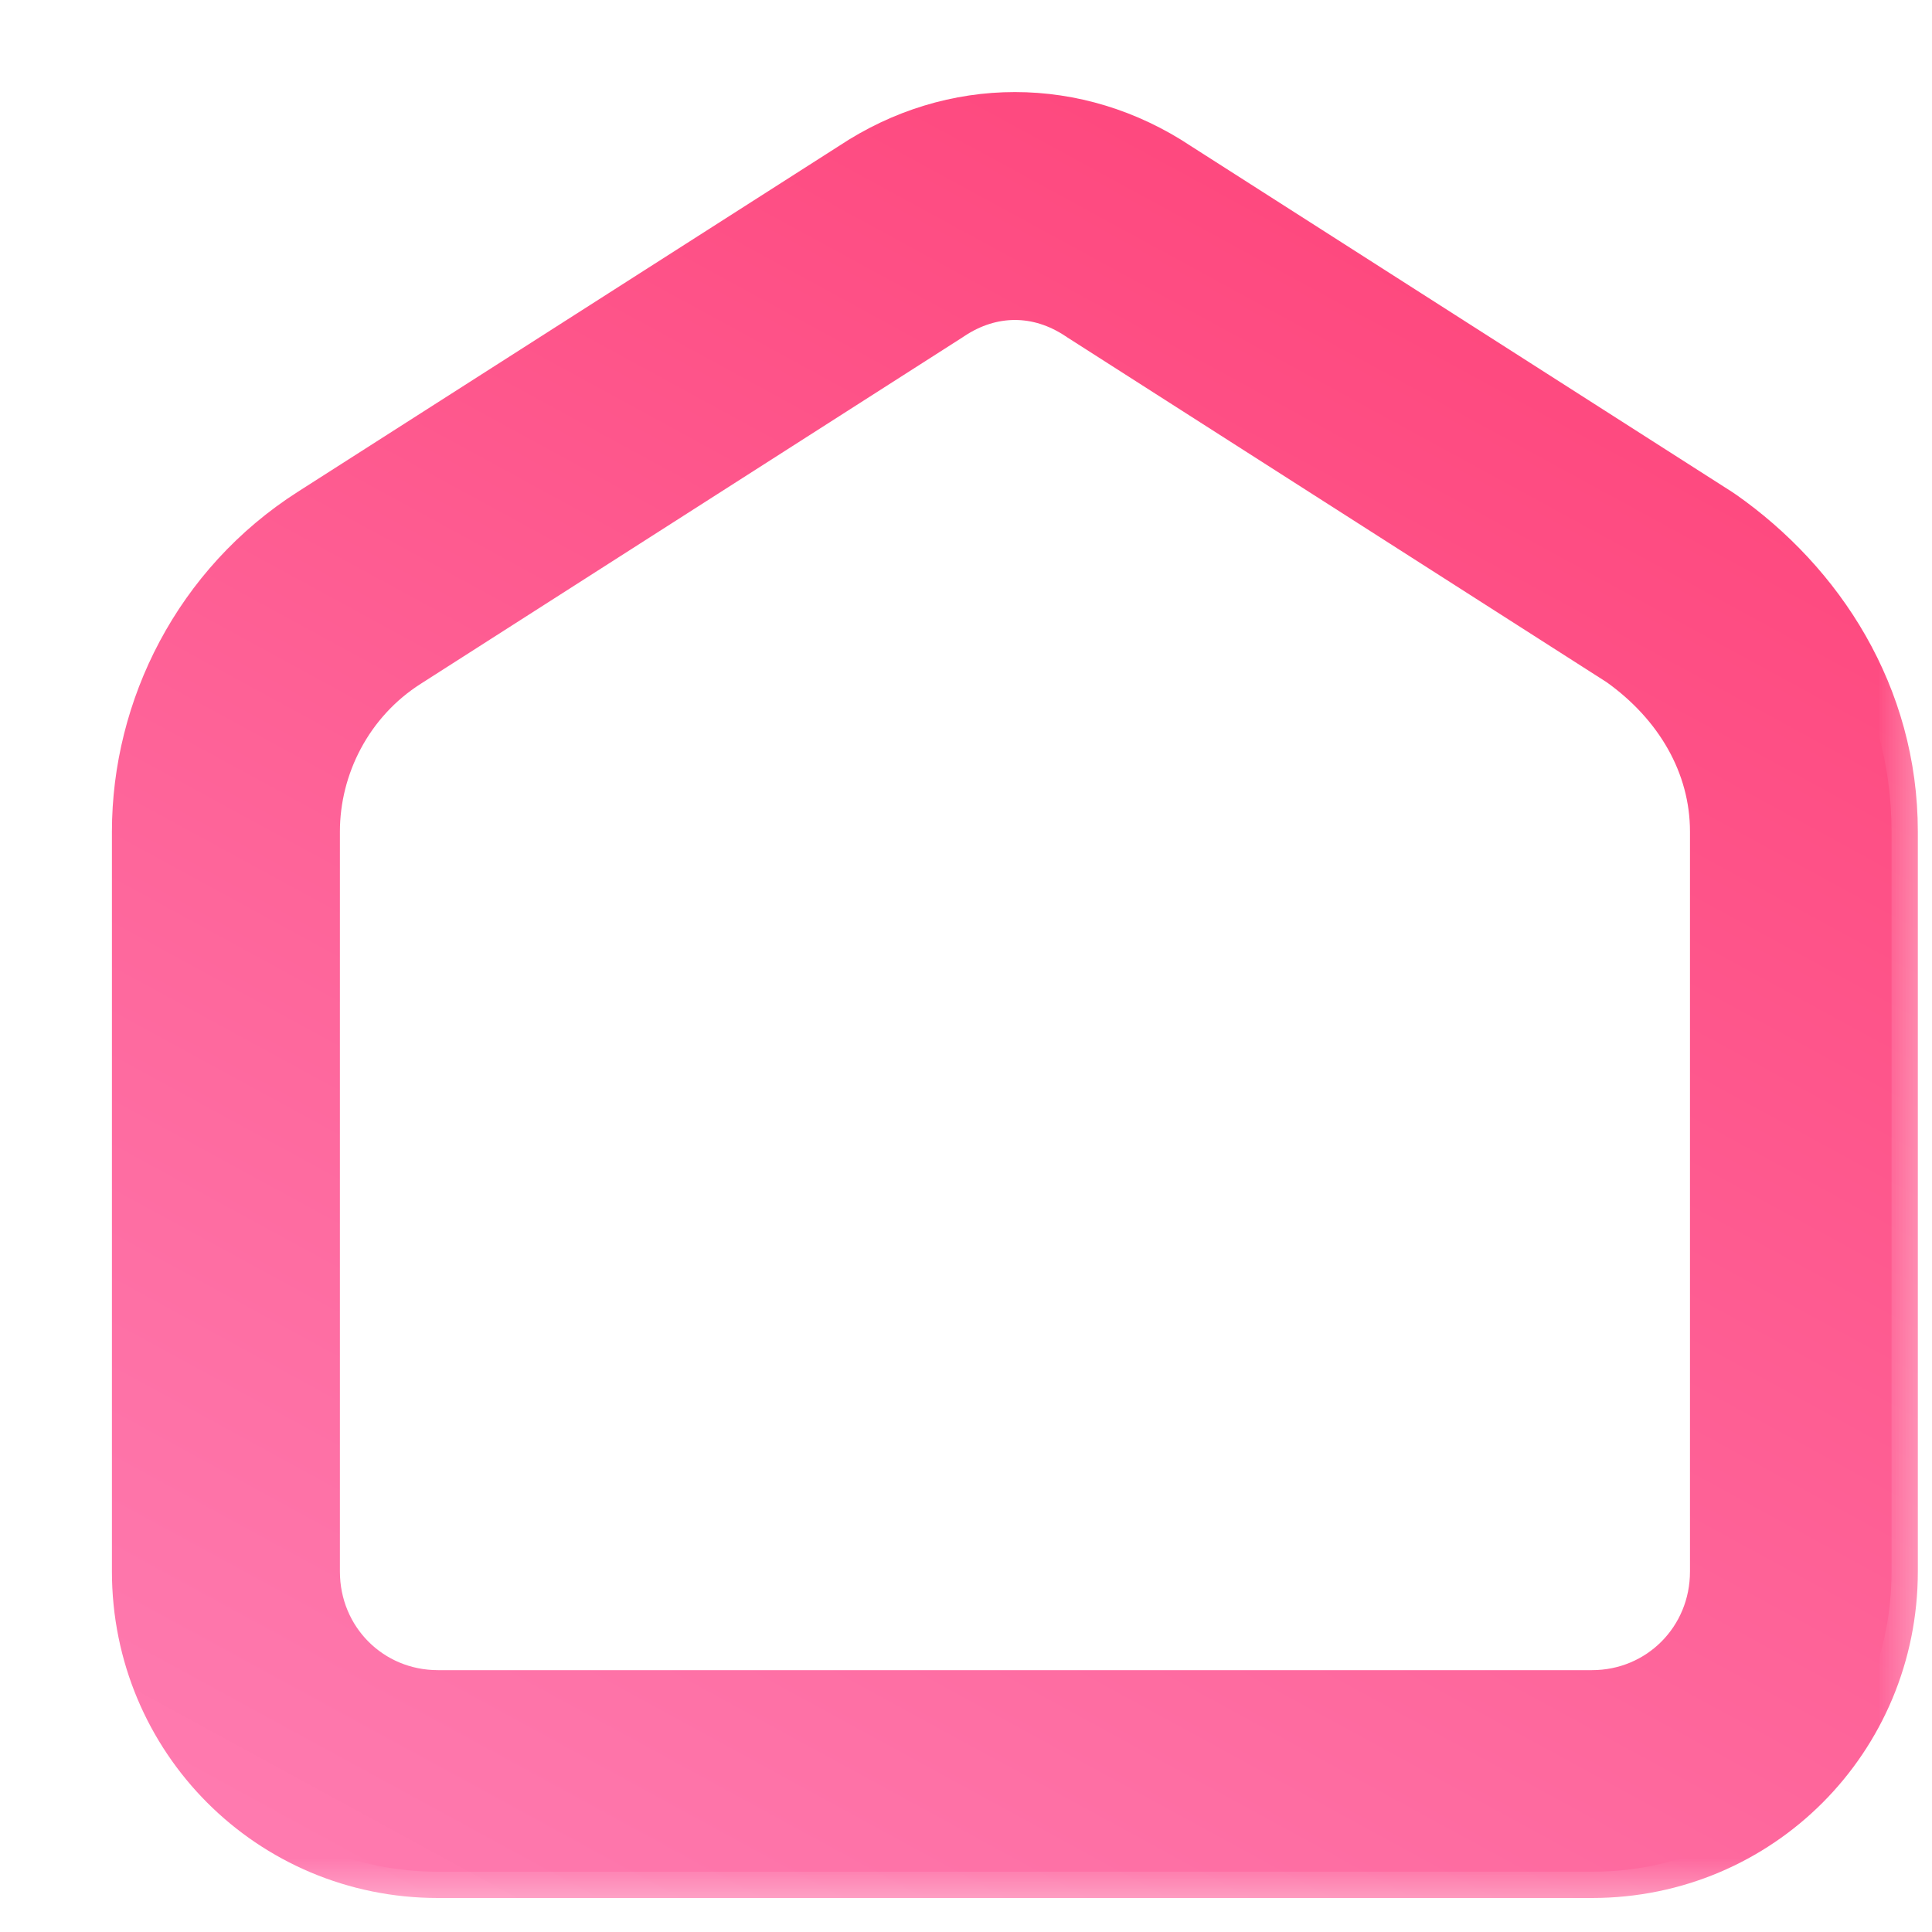 <svg width="15" height="15" viewBox="0 0 15 15" fill="none" xmlns="http://www.w3.org/2000/svg">
<g id="Vector">
<mask id="path-1-outside-1_4352_3025" maskUnits="userSpaceOnUse" x="0.073" y="-0.081" width="15" height="15" fill="black">
<rect fill="white" x="0.073" y="-0.081" width="15" height="15"/>
<path fill-rule="evenodd" clip-rule="evenodd" d="M8.385 2.44C8.066 2.227 7.694 2.227 7.374 2.44L7.362 2.448L3.157 5.137C2.692 5.433 2.435 5.945 2.435 6.457V12.201C2.435 12.744 2.863 13.171 3.4 13.171H12.36C12.896 13.171 13.325 12.744 13.325 12.201V6.457C13.325 5.927 13.044 5.452 12.589 5.128L8.397 2.448L8.385 2.44ZM9.135 1.305C8.361 0.79 7.398 0.79 6.624 1.305L2.424 3.989C2.424 3.989 2.424 3.989 2.424 3.989C1.548 4.548 1.073 5.504 1.073 6.457V12.201C1.073 13.492 2.108 14.532 3.4 14.532H12.36C13.652 14.532 14.686 13.492 14.686 12.201V6.457C14.686 5.403 14.118 4.538 13.36 4.006C13.352 4 13.344 3.995 13.336 3.99L9.135 1.305Z"/>
</mask>
<path fill-rule="evenodd" clip-rule="evenodd" d="M8.385 2.44C8.066 2.227 7.694 2.227 7.374 2.44L7.362 2.448L3.157 5.137C2.692 5.433 2.435 5.945 2.435 6.457V12.201C2.435 12.744 2.863 13.171 3.4 13.171H12.36C12.896 13.171 13.325 12.744 13.325 12.201V6.457C13.325 5.927 13.044 5.452 12.589 5.128L8.397 2.448L8.385 2.44ZM9.135 1.305C8.361 0.79 7.398 0.79 6.624 1.305L2.424 3.989C2.424 3.989 2.424 3.989 2.424 3.989C1.548 4.548 1.073 5.504 1.073 6.457V12.201C1.073 13.492 2.108 14.532 3.4 14.532H12.36C13.652 14.532 14.686 13.492 14.686 12.201V6.457C14.686 5.403 14.118 4.538 13.36 4.006C13.352 4 13.344 3.995 13.336 3.99L9.135 1.305Z" fill="url(#paint0_linear_4352_3025)"/>
<path fill-rule="evenodd" clip-rule="evenodd" d="M8.385 2.44C8.066 2.227 7.694 2.227 7.374 2.44L7.362 2.448L3.157 5.137C2.692 5.433 2.435 5.945 2.435 6.457V12.201C2.435 12.744 2.863 13.171 3.4 13.171H12.36C12.896 13.171 13.325 12.744 13.325 12.201V6.457C13.325 5.927 13.044 5.452 12.589 5.128L8.397 2.448L8.385 2.44ZM9.135 1.305C8.361 0.79 7.398 0.79 6.624 1.305L2.424 3.989C2.424 3.989 2.424 3.989 2.424 3.989C1.548 4.548 1.073 5.504 1.073 6.457V12.201C1.073 13.492 2.108 14.532 3.4 14.532H12.36C13.652 14.532 14.686 13.492 14.686 12.201V6.457C14.686 5.403 14.118 4.538 13.36 4.006C13.352 4 13.344 3.995 13.336 3.99L9.135 1.305Z" stroke="url(#paint1_linear_4352_3025)" stroke-width="0.408" mask="url(#path-1-outside-1_4352_3025)"/>
</g>
<defs>
<linearGradient id="paint0_linear_4352_3025" x1="14.802" y1="-0.238" x2="-2.731" y2="31.905" gradientUnits="userSpaceOnUse">
<stop stop-color="#FE3C72"/>
<stop offset="1" stop-color="#FFB5E9"/>
</linearGradient>
<linearGradient id="paint1_linear_4352_3025" x1="14.802" y1="-0.238" x2="-2.731" y2="31.905" gradientUnits="userSpaceOnUse">
<stop stop-color="#FE3C72"/>
<stop offset="1" stop-color="#FFB5E9"/>
</linearGradient>
</defs>
</svg>
